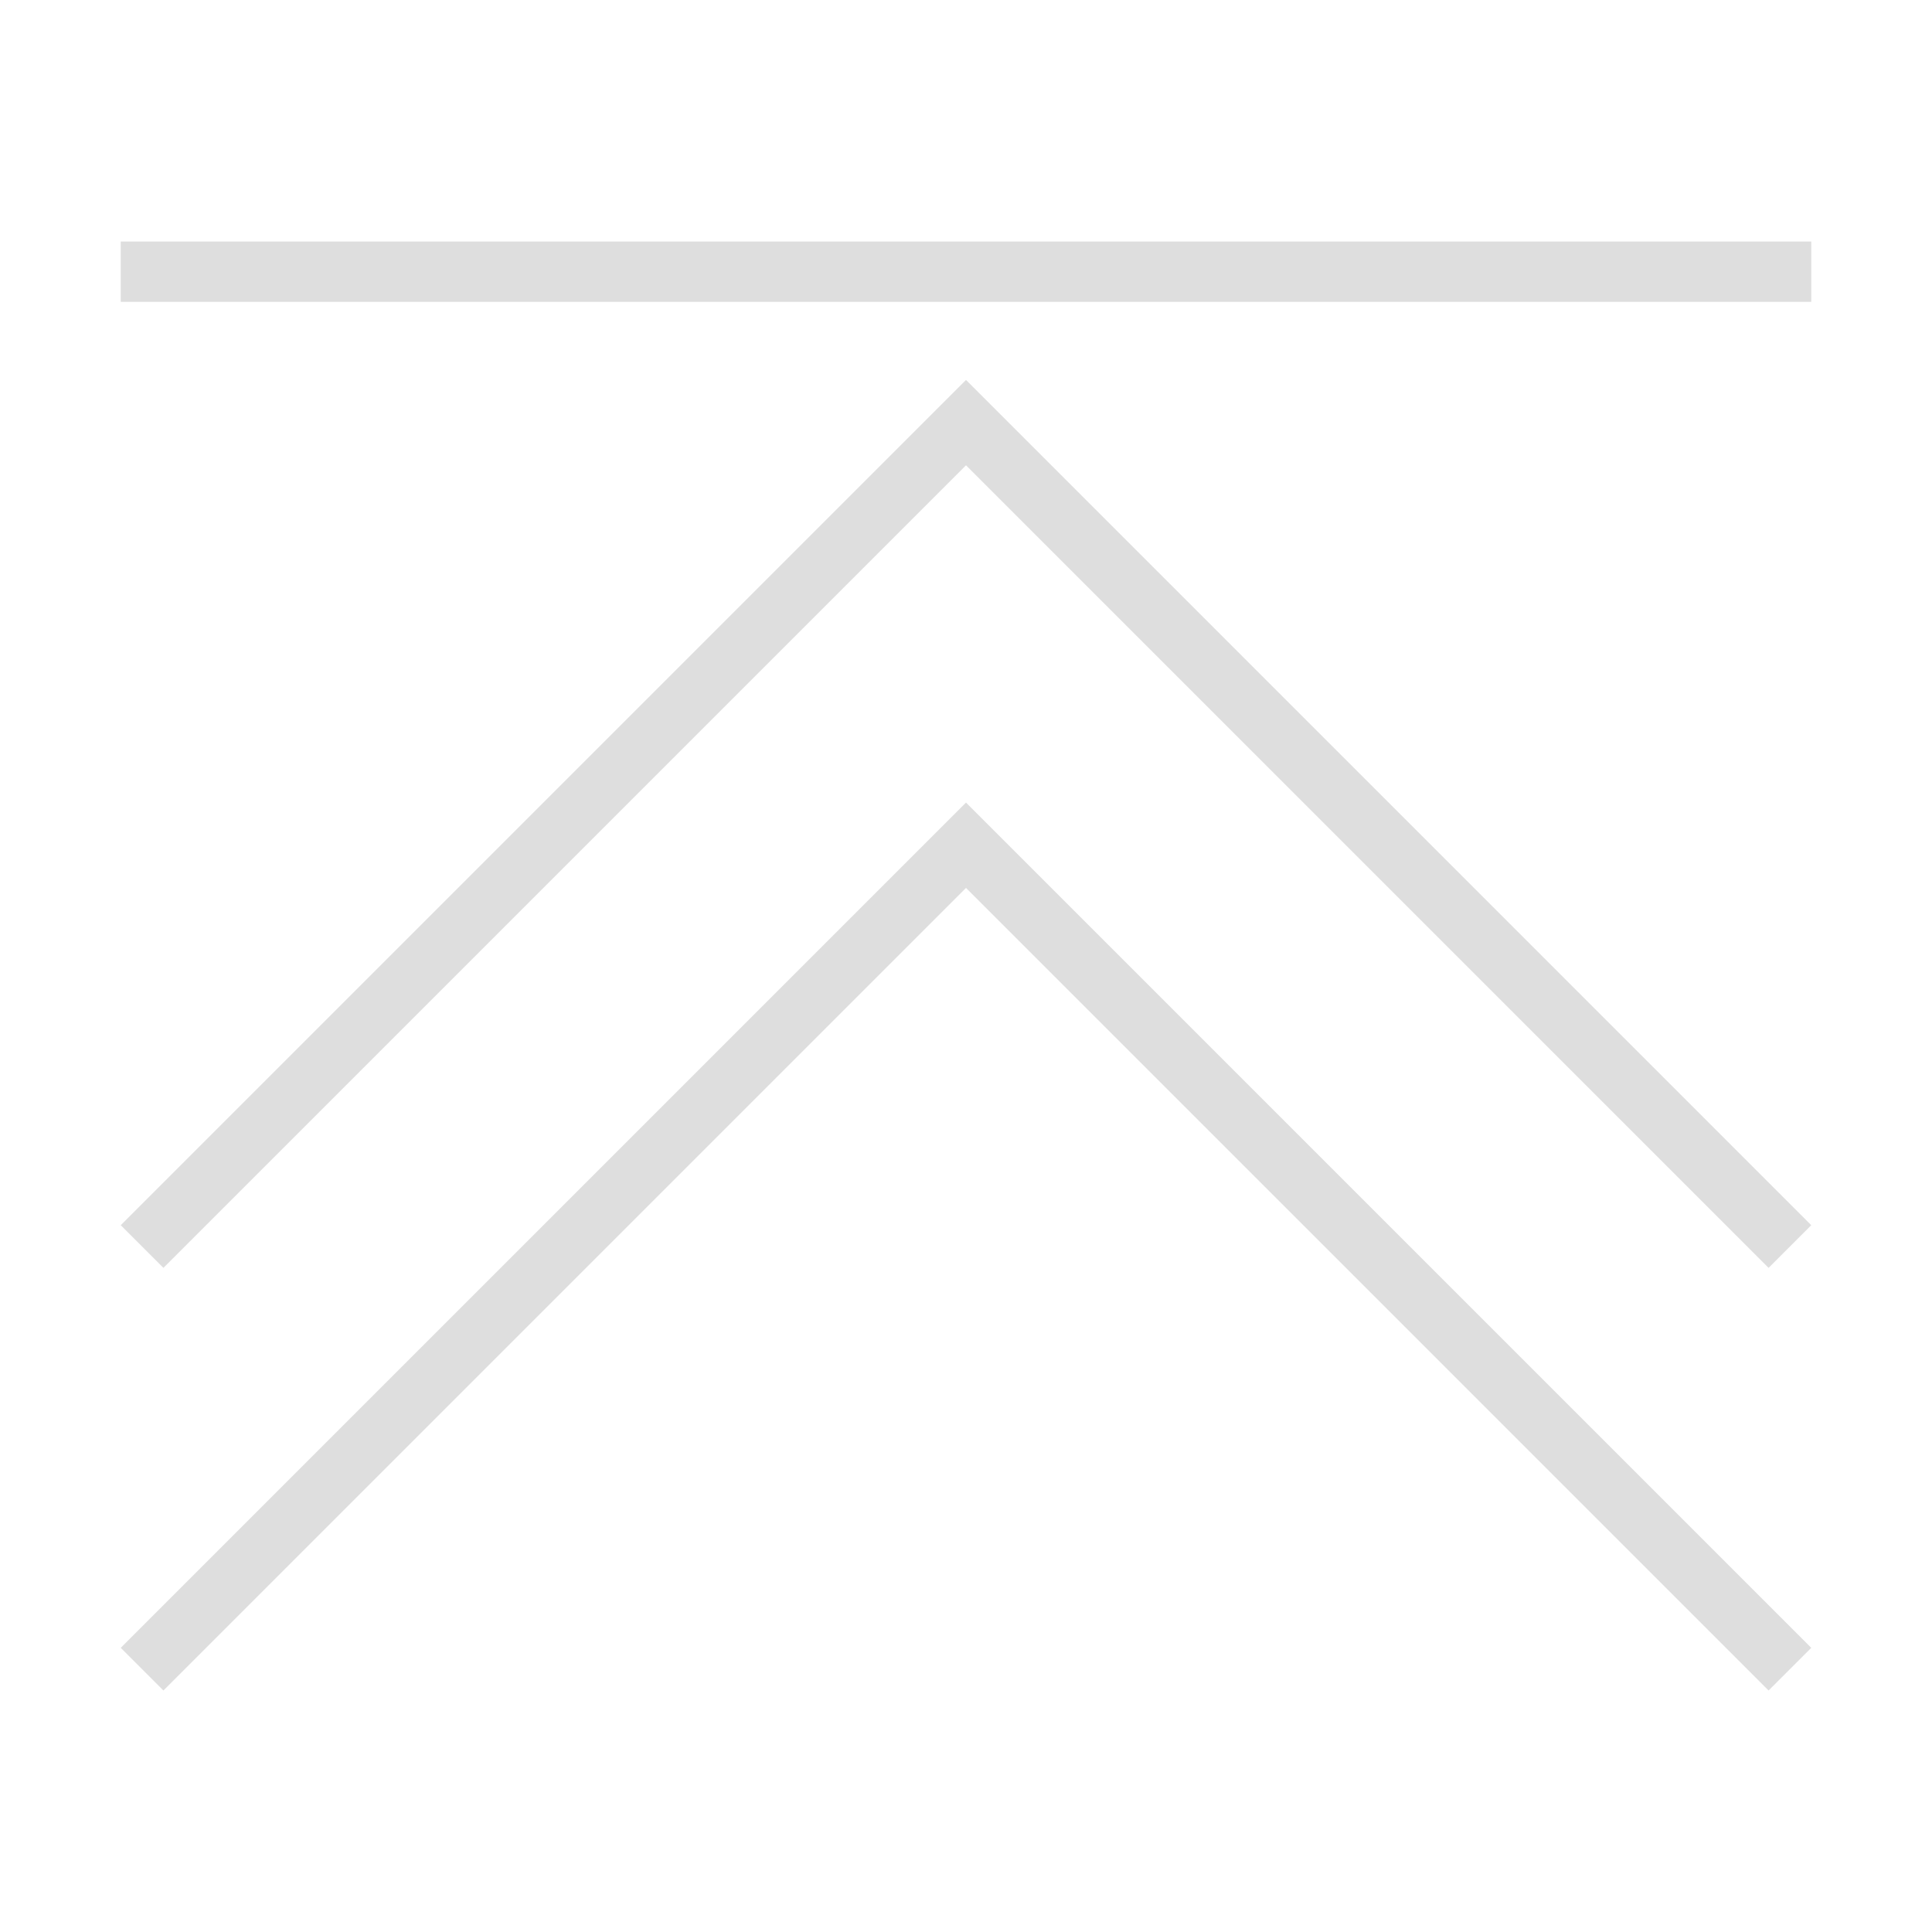 <svg xmlns="http://www.w3.org/2000/svg" viewBox="0 0 32 32"><g fill="currentColor" style="color:#dedede"><path d="M2 5h28V4H2zm14 8.293-14 14 .707.707L16 14.707 29.293 28l.707-.707z"/><path d="m16 6.293-14 14 .707.707L16 7.707 29.293 21l.707-.707z"/></g></svg>